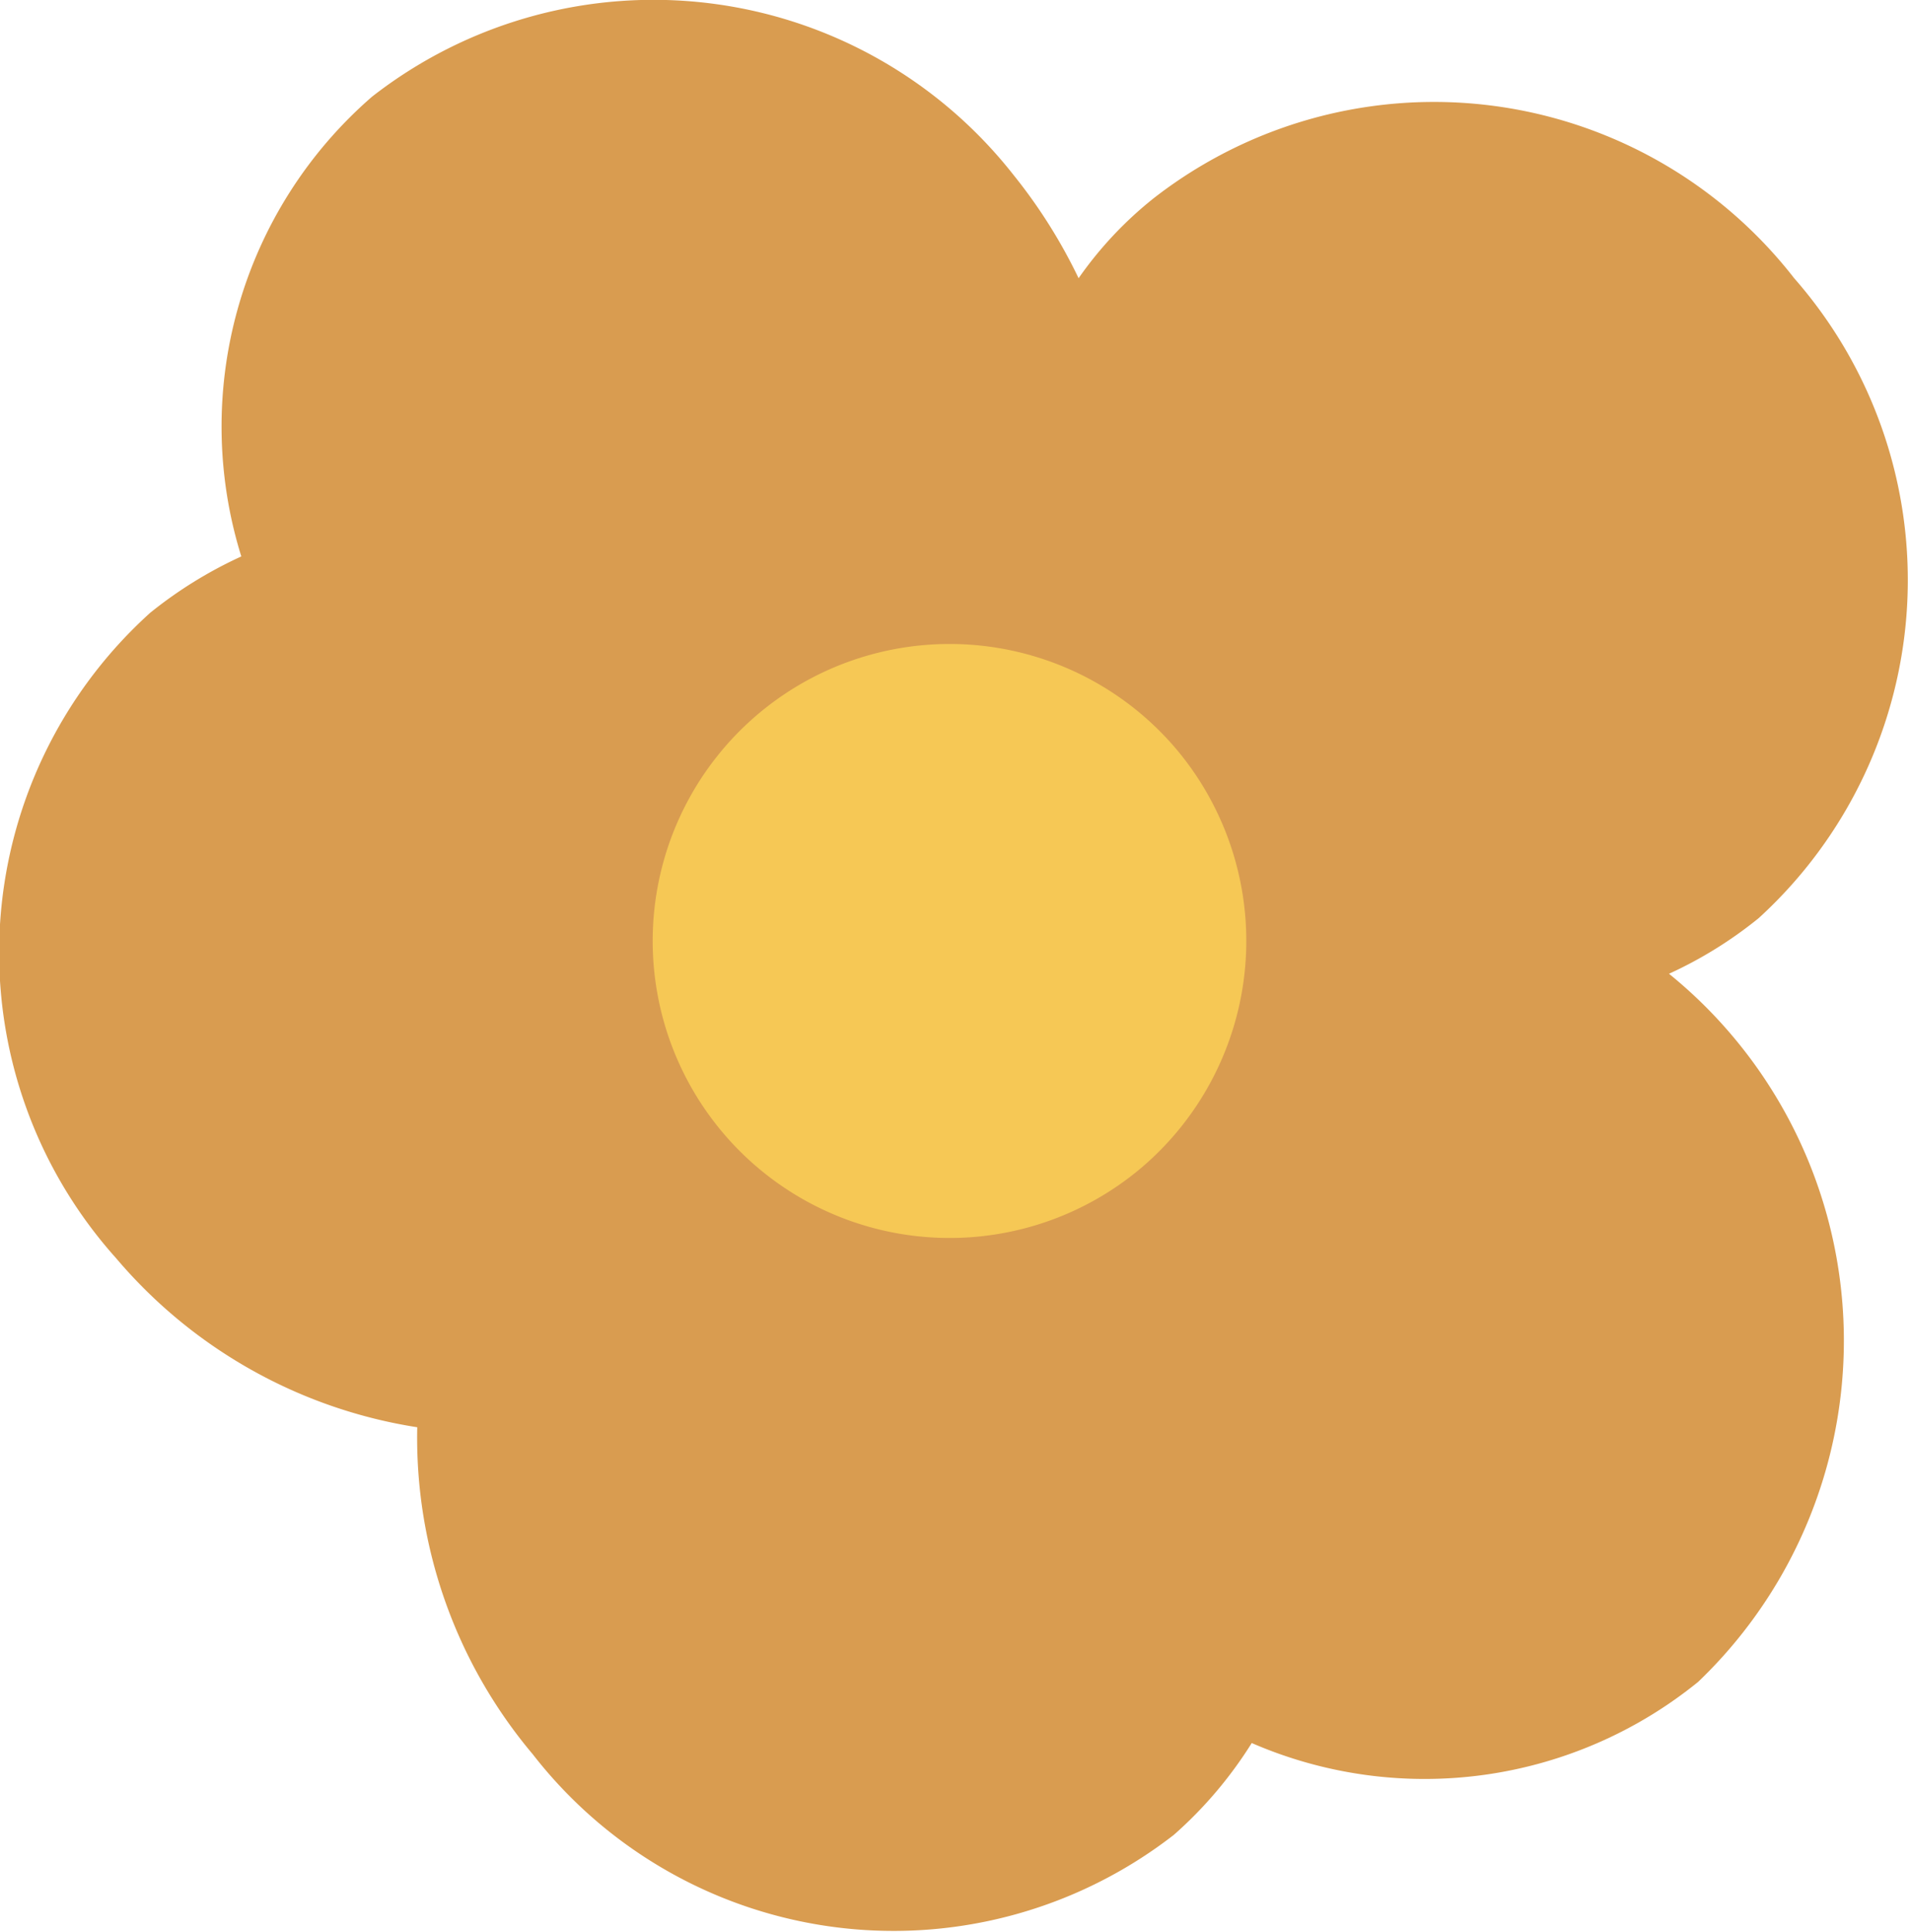 <svg xmlns="http://www.w3.org/2000/svg" viewBox="0 0 27.48 27.78"><defs><style>.cls-1{fill:#d99c50;}.cls-2{fill:#f6c855;}</style></defs><title>12_grass_05</title><g id="圖層_2" data-name="圖層 2"><g id="hand"><path class="cls-1" d="M24.42,24.18A6.79,6.79,0,0,0,24,14a6,6,0,0,0,1.29-.8A6.58,6.58,0,0,0,25.8,4a6.56,6.56,0,0,0-9.21-1.15A5.46,5.46,0,0,0,15.51,4a7.6,7.6,0,0,0-.94-1.49A6.58,6.58,0,0,0,5.35,1.39,6.28,6.28,0,0,0,3.47,8a6.18,6.18,0,0,0-1.31.81,6.58,6.58,0,0,0-.49,9.28A7.11,7.11,0,0,0,6,20.52a7.06,7.06,0,0,0,1.66,4.7,6.57,6.57,0,0,0,9.22,1.16A6,6,0,0,0,18,25.06,6.24,6.24,0,0,0,24.42,24.18ZM17,13a5.45,5.45,0,0,0-2.42,2.12A6.82,6.82,0,0,0,13,14.64a6.94,6.94,0,0,0-.26-2,5.49,5.49,0,0,0,1.3-.8,6,6,0,0,0,1.08-1.23,7.09,7.09,0,0,0,.94,1.48A7.15,7.15,0,0,0,17,13Z"/><path class="cls-2" d="M16.4,16.8a4.27,4.27,0,1,1,.54-6A4.28,4.28,0,0,1,16.4,16.8Z"/></g></g></svg>